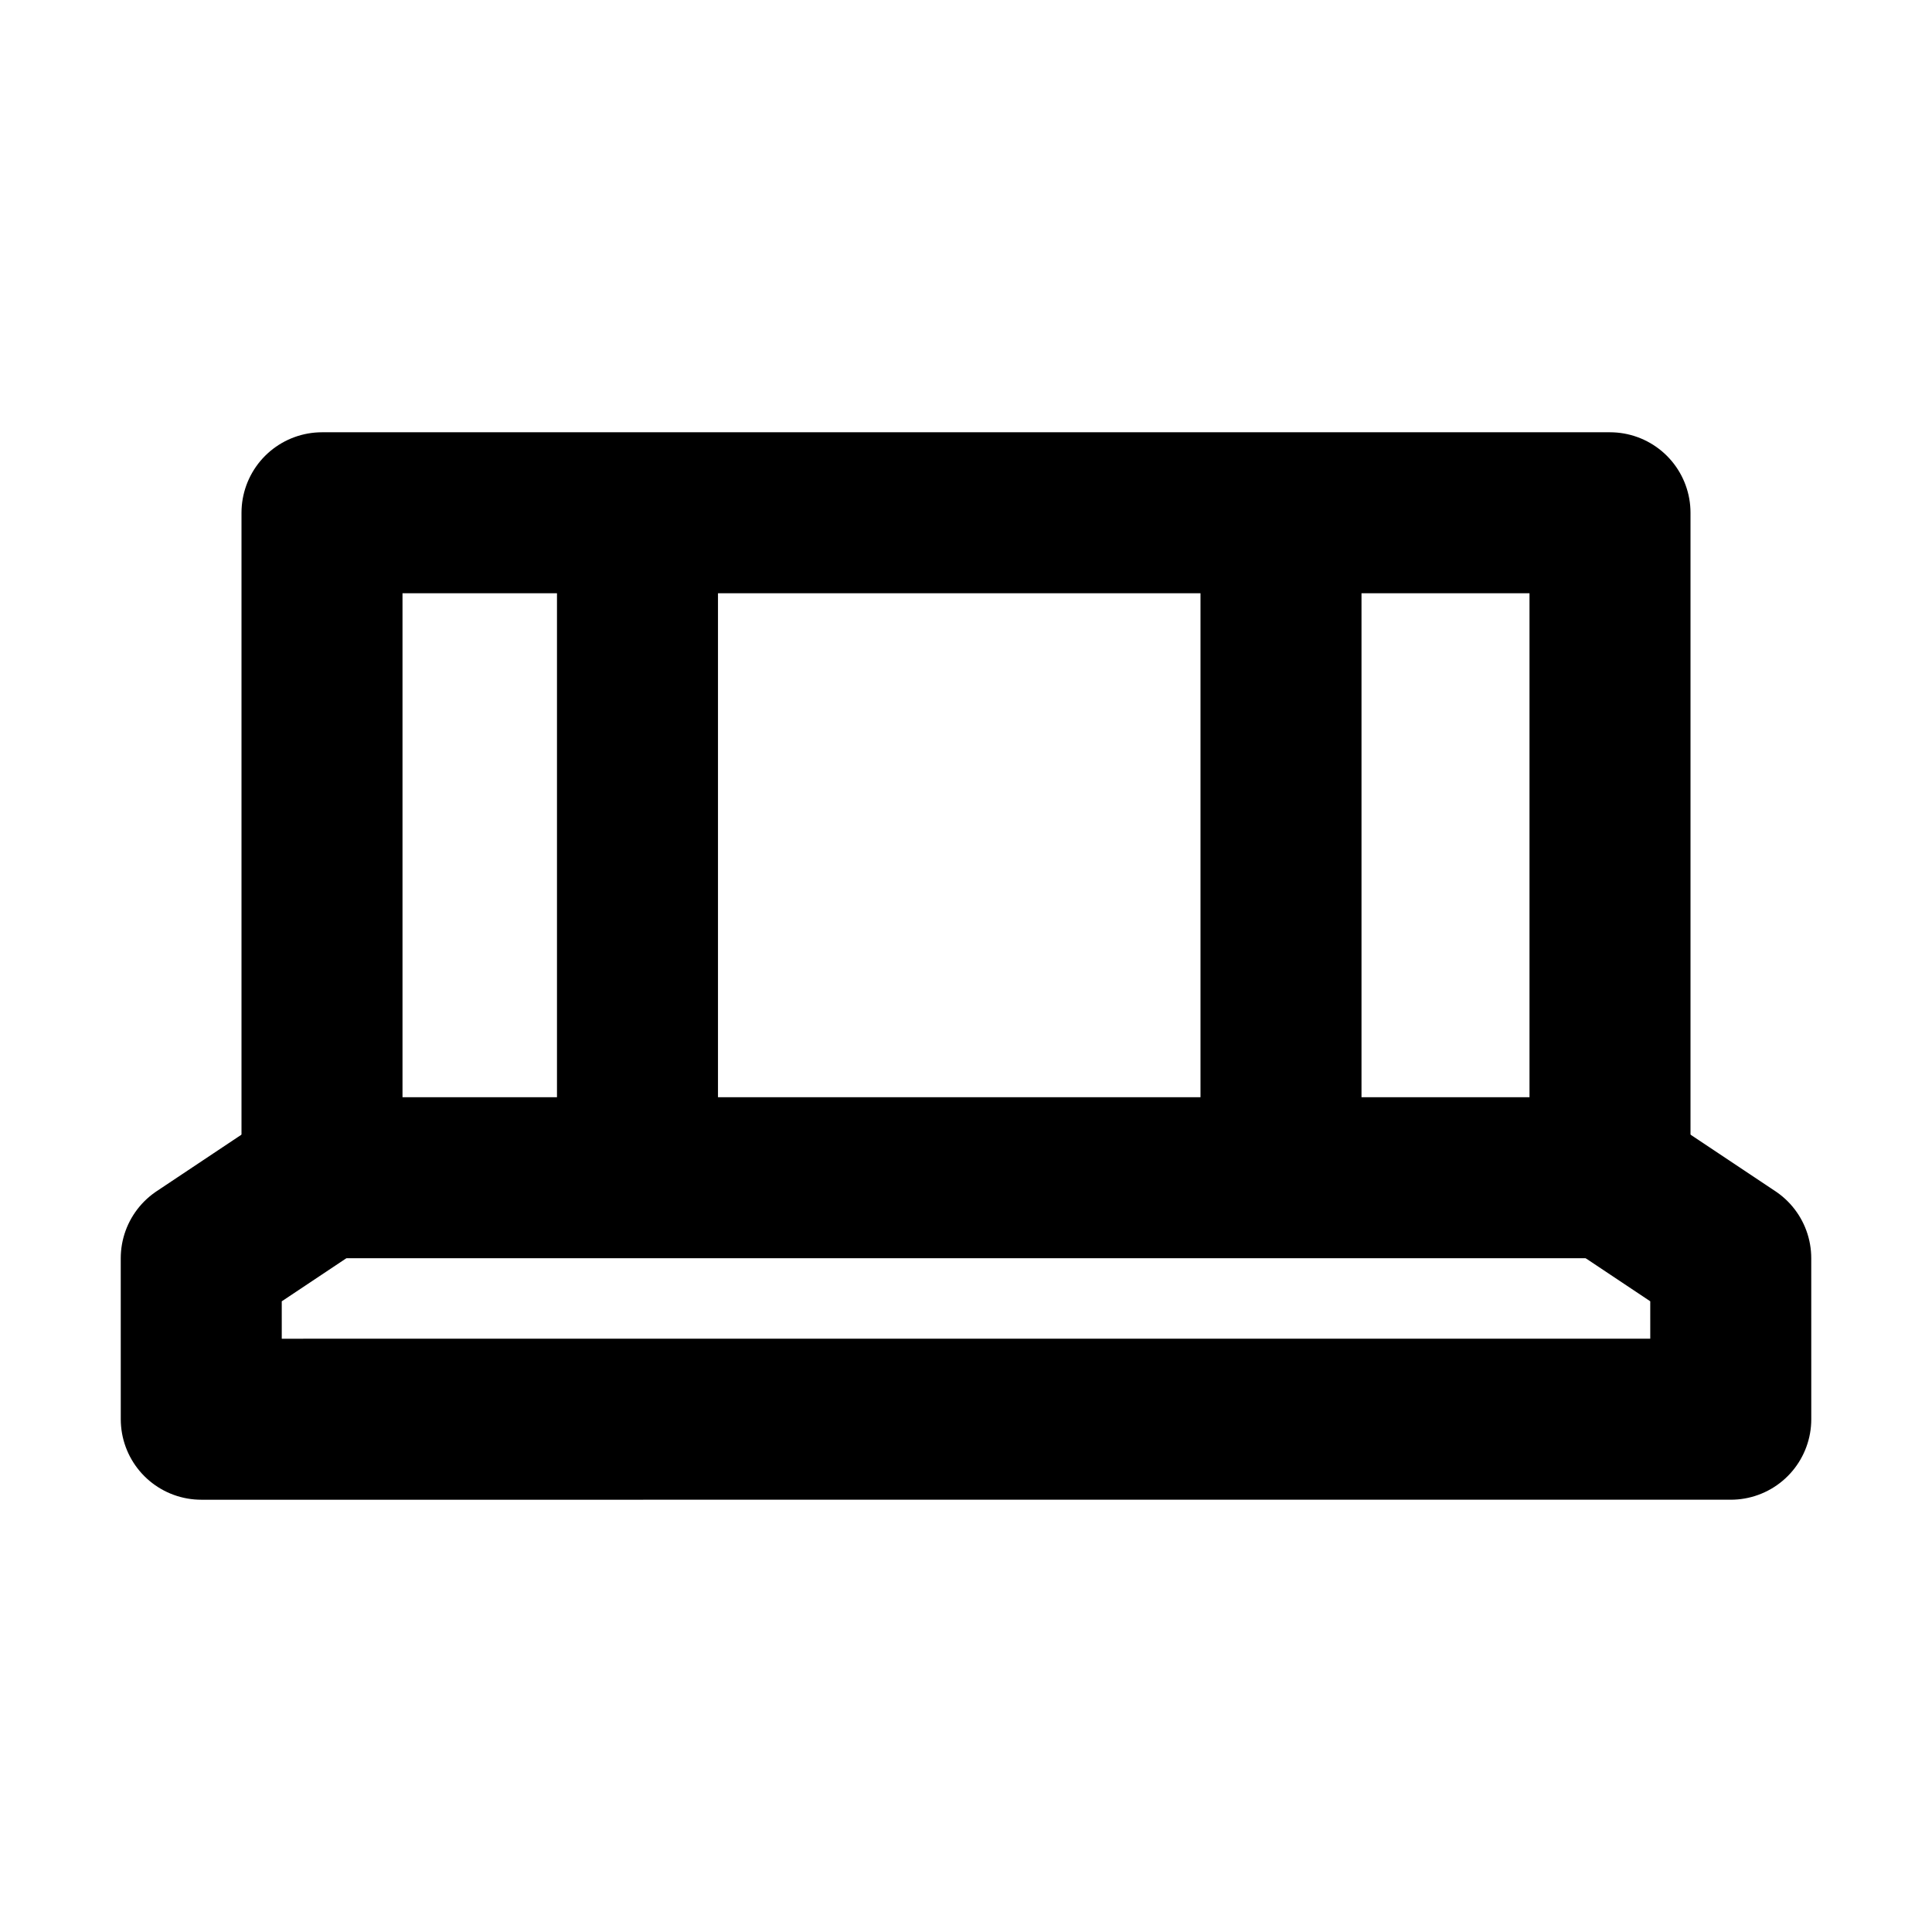<?xml version="1.0" encoding="UTF-8"?>
<svg id="svg6" class="icon icon-tabler icon-tabler-circle" width="24" height="24" fill="none" stroke="currentColor" stroke-linecap="round" stroke-linejoin="round" stroke-width="2" version="1.1" viewBox="0 0 24 24" xml:space="preserve" xmlns="http://www.w3.org/2000/svg"><path id="path2" d="M0 0h24v24H0z" fill="none" stroke="none"/><path id="path1897" d="m15.913 14.63v-8.26m-7.994 8.26v-8.26m-3.919-1e-4v8.26h16v-8.26z"/><path id="path332" d="m20 14.63 1.5 1 3e-4 2-19 1e-4 -3e-4 -2 1.5-1"/></svg>
